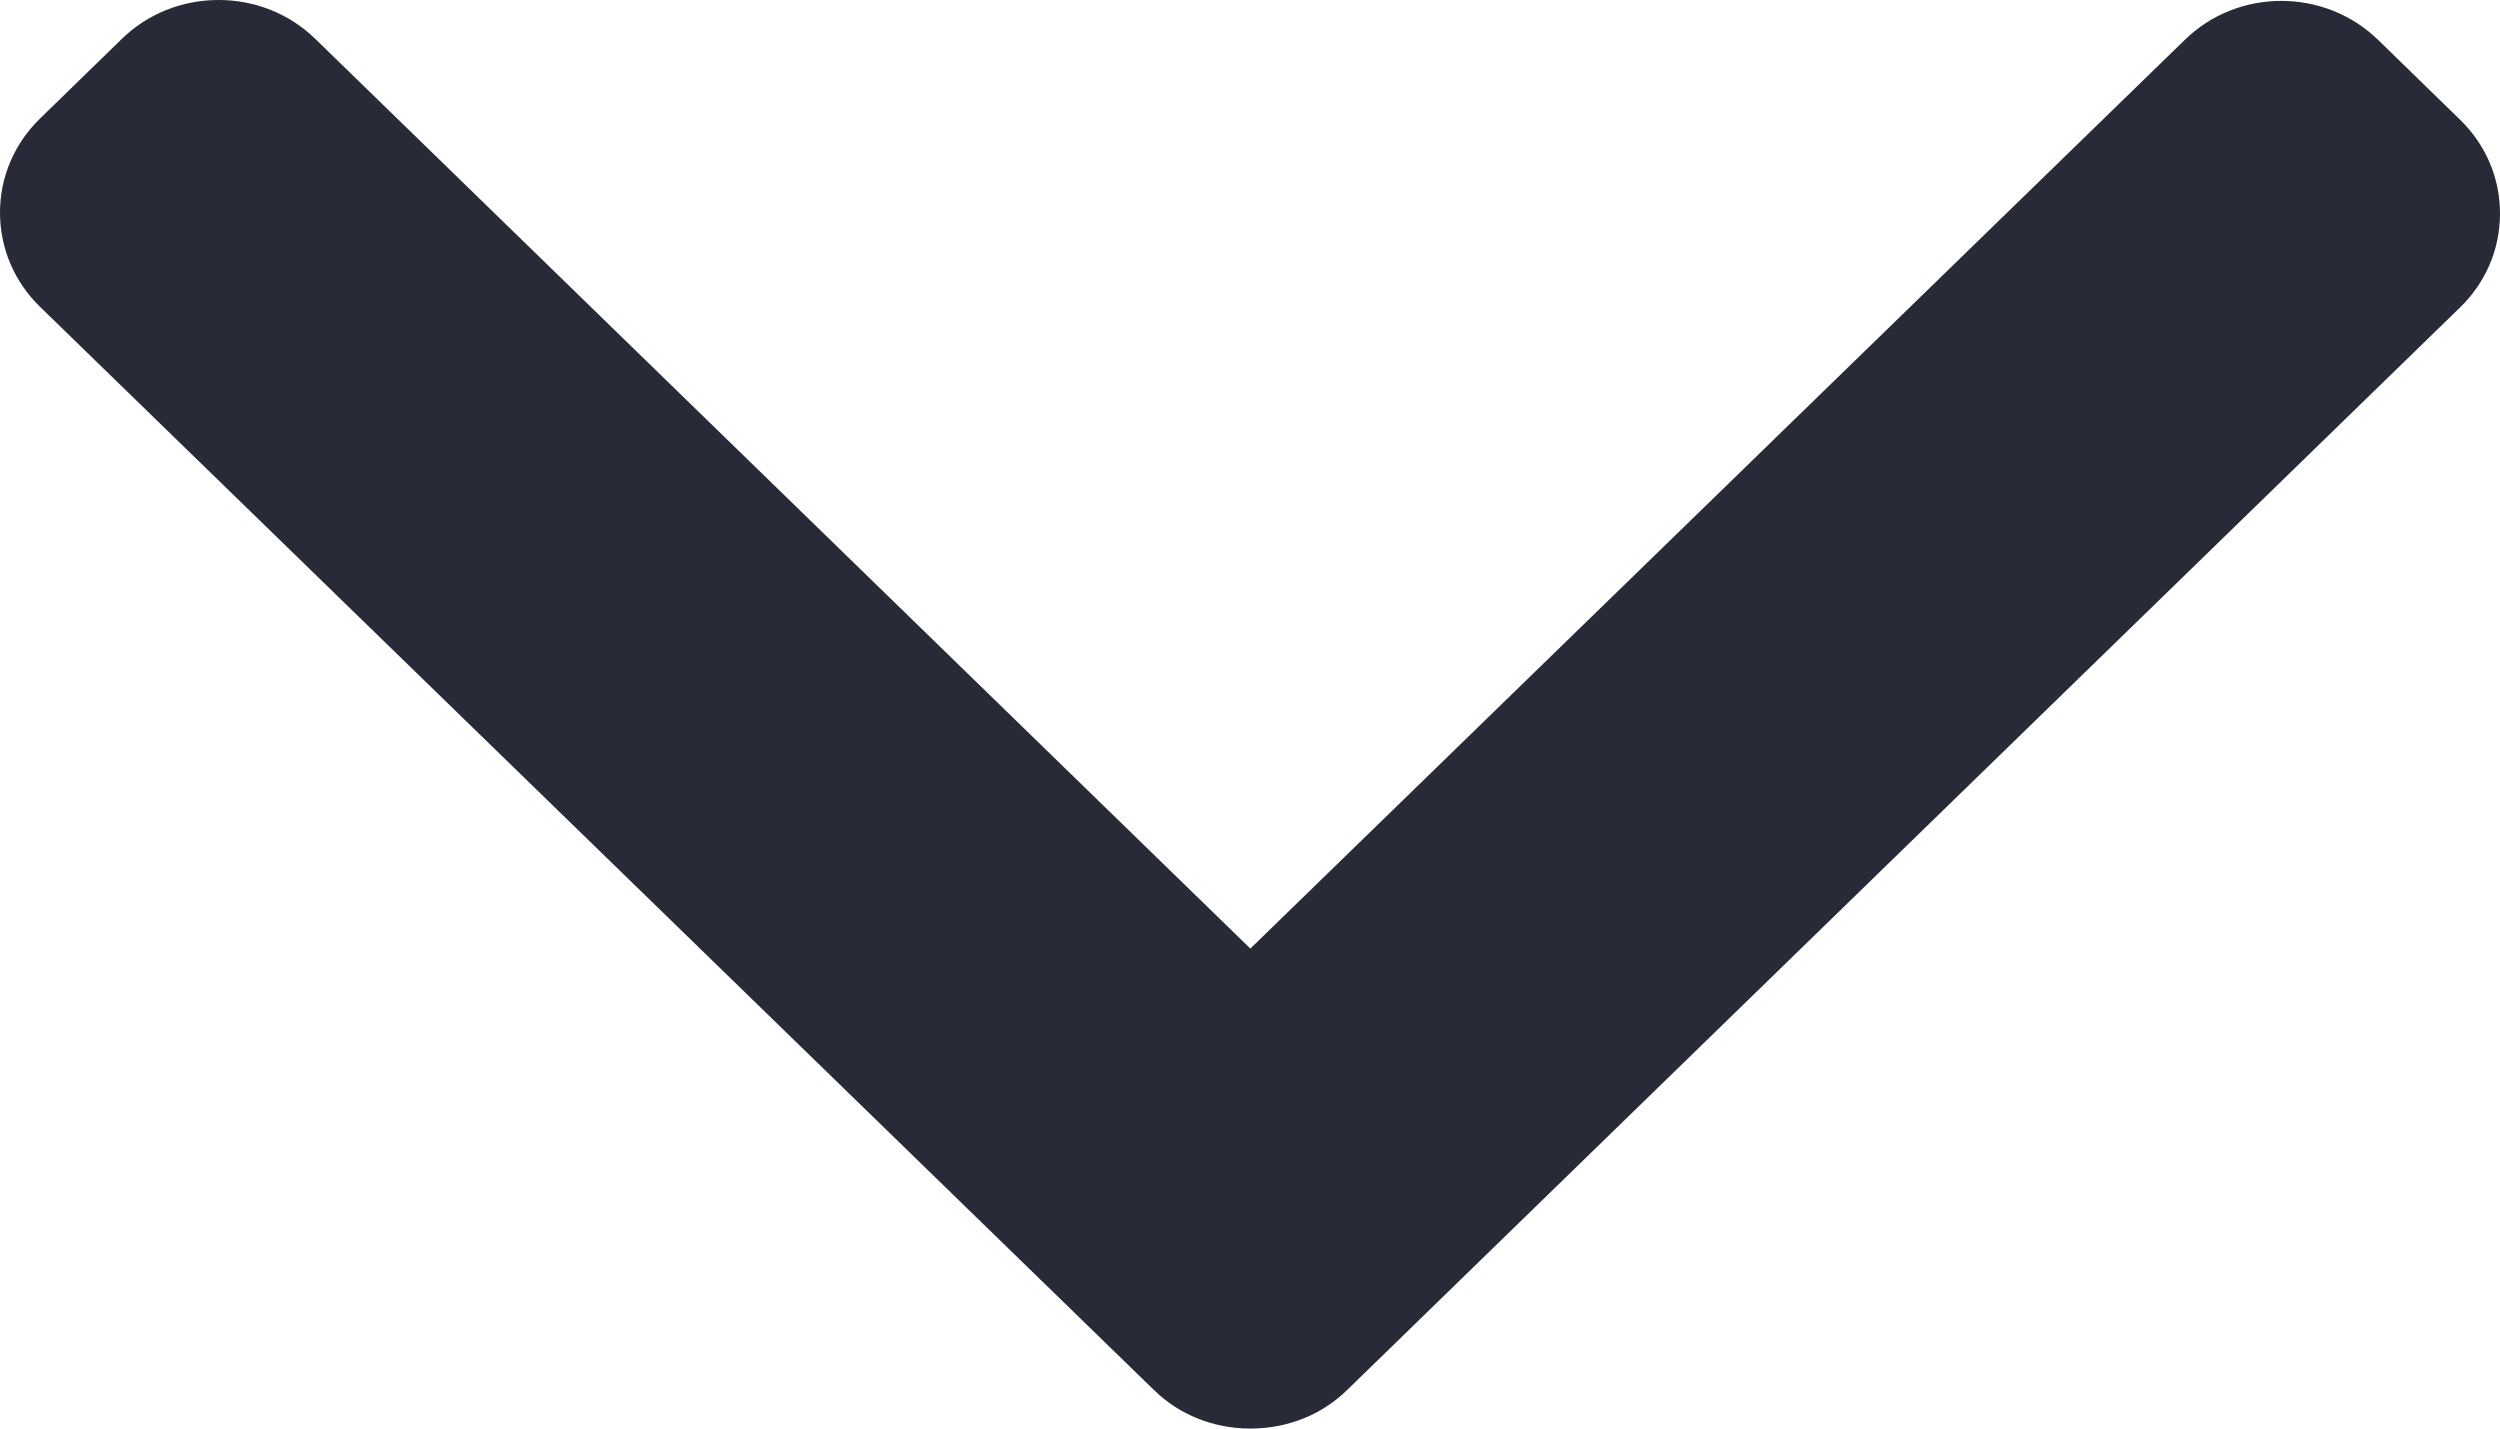 <svg width="7" height="4" viewBox="0 0 7 4" fill="none" xmlns="http://www.w3.org/2000/svg">
<path d="M3.773 3.891L6.888 0.861C6.96 0.791 7 0.698 7 0.598C7 0.498 6.96 0.405 6.888 0.335L6.659 0.112C6.509 -0.034 6.266 -0.034 6.117 0.112L3.501 2.656L0.883 0.109C0.811 0.039 0.715 -2.74748e-07 0.612 -2.79228e-07C0.509 -2.83713e-07 0.413 0.039 0.341 0.109L0.112 0.332C0.04 0.402 -2.16603e-08 0.496 -2.60204e-08 0.595C-3.03806e-08 0.695 0.04 0.789 0.112 0.859L3.23 3.891C3.302 3.962 3.399 4 3.501 4C3.604 4 3.701 3.962 3.773 3.891Z" fill="#282B37"/>
</svg>

